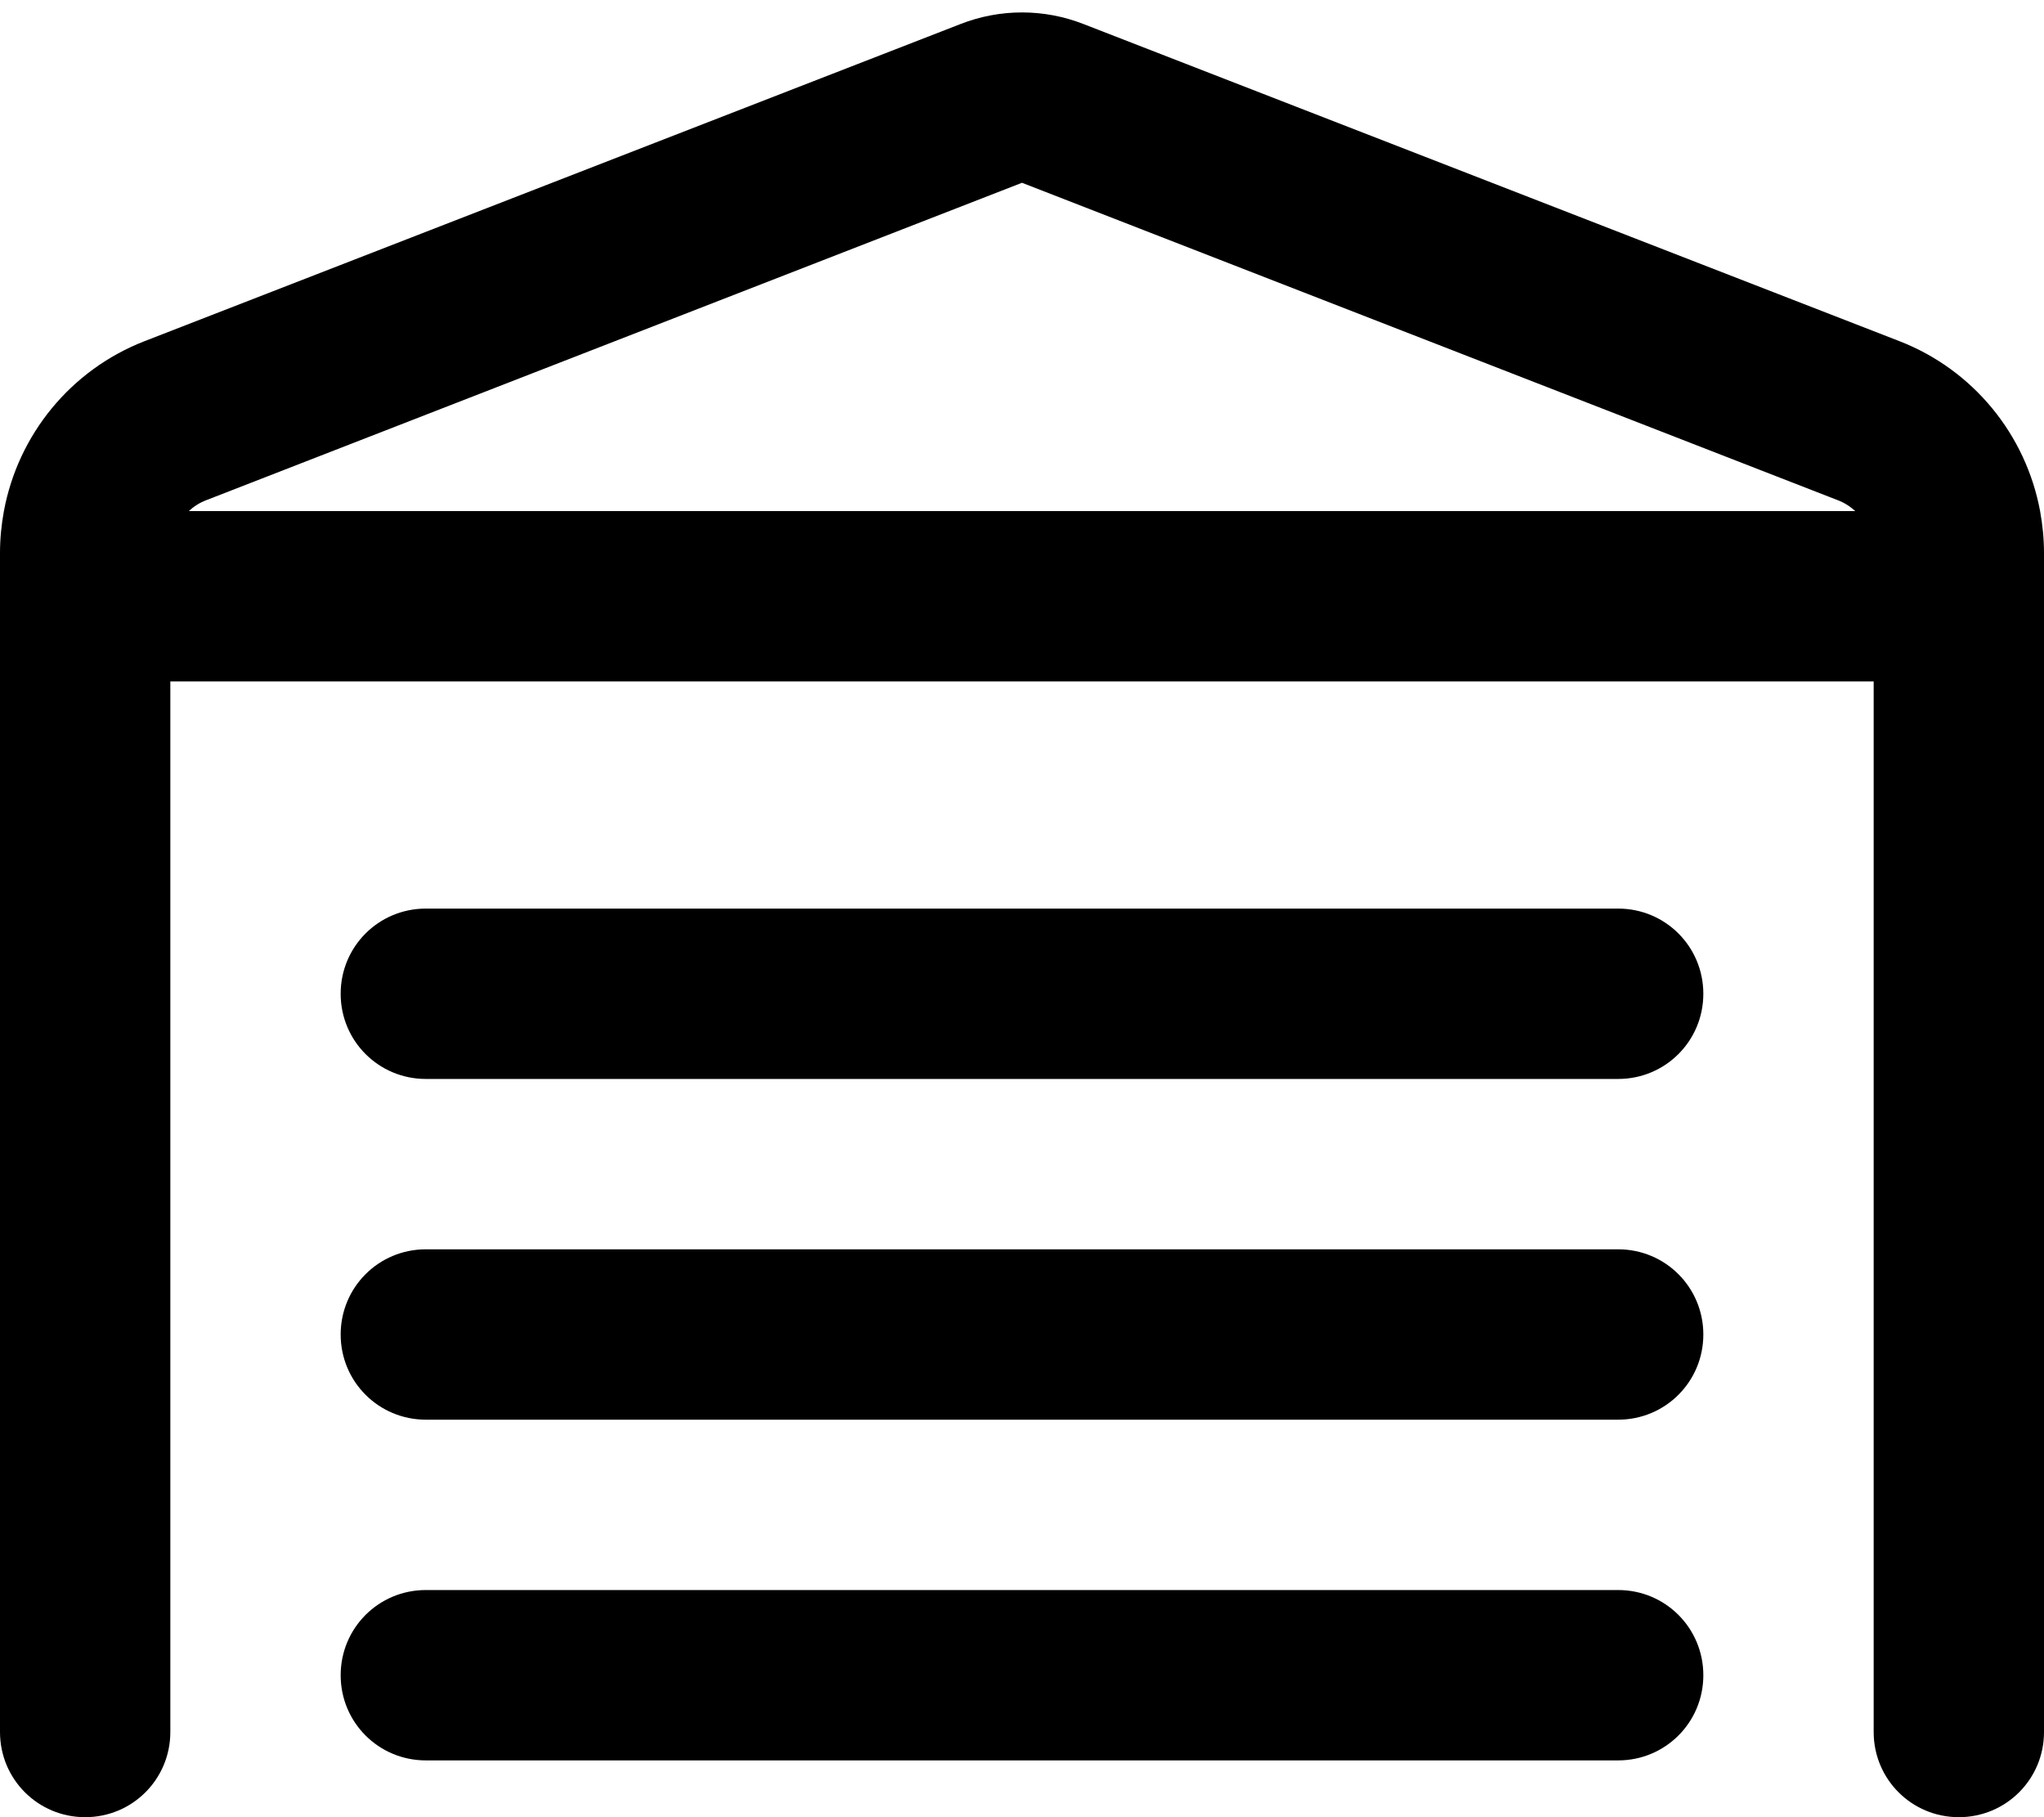 <svg fill="currentColor" xmlns="http://www.w3.org/2000/svg" viewBox="0 0 576 512"><!--! Font Awesome Pro 7.1.0 by @fontawesome - https://fontawesome.com License - https://fontawesome.com/license (Commercial License) Copyright 2025 Fonticons, Inc. --><path fill="currentColor" d="M574.9 144c-4-21.5-18.8-39.8-39.7-47.9L305.4 6.8c-11.2-4.4-23.6-4.4-34.8 0L40.8 96.1C19.9 104.2 5.1 122.5 1.1 144 .4 147.8 0 151.8 0 155.8L0 488c0 13.3 10.7 24 24 24s24-10.7 24-24l0-296 480 0 0 296c0 13.3 10.7 24 24 24s24-10.7 24-24l0-332.2c0-4-.4-7.9-1.1-11.8zM53.2 144c1.4-1.3 3.1-2.4 5-3.1L288 51.5 517.8 140.9c1.9 .7 3.6 1.8 5 3.1L53.2 144zM120 256c-13.3 0-24 10.7-24 24s10.7 24 24 24l336 0c13.3 0 24-10.7 24-24s-10.7-24-24-24l-336 0zM96 376c0 13.3 10.7 24 24 24l336 0c13.3 0 24-10.7 24-24s-10.7-24-24-24l-336 0c-13.3 0-24 10.7-24 24zm24 72c-13.3 0-24 10.7-24 24s10.7 24 24 24l336 0c13.3 0 24-10.7 24-24s-10.7-24-24-24l-336 0z"/></svg>
